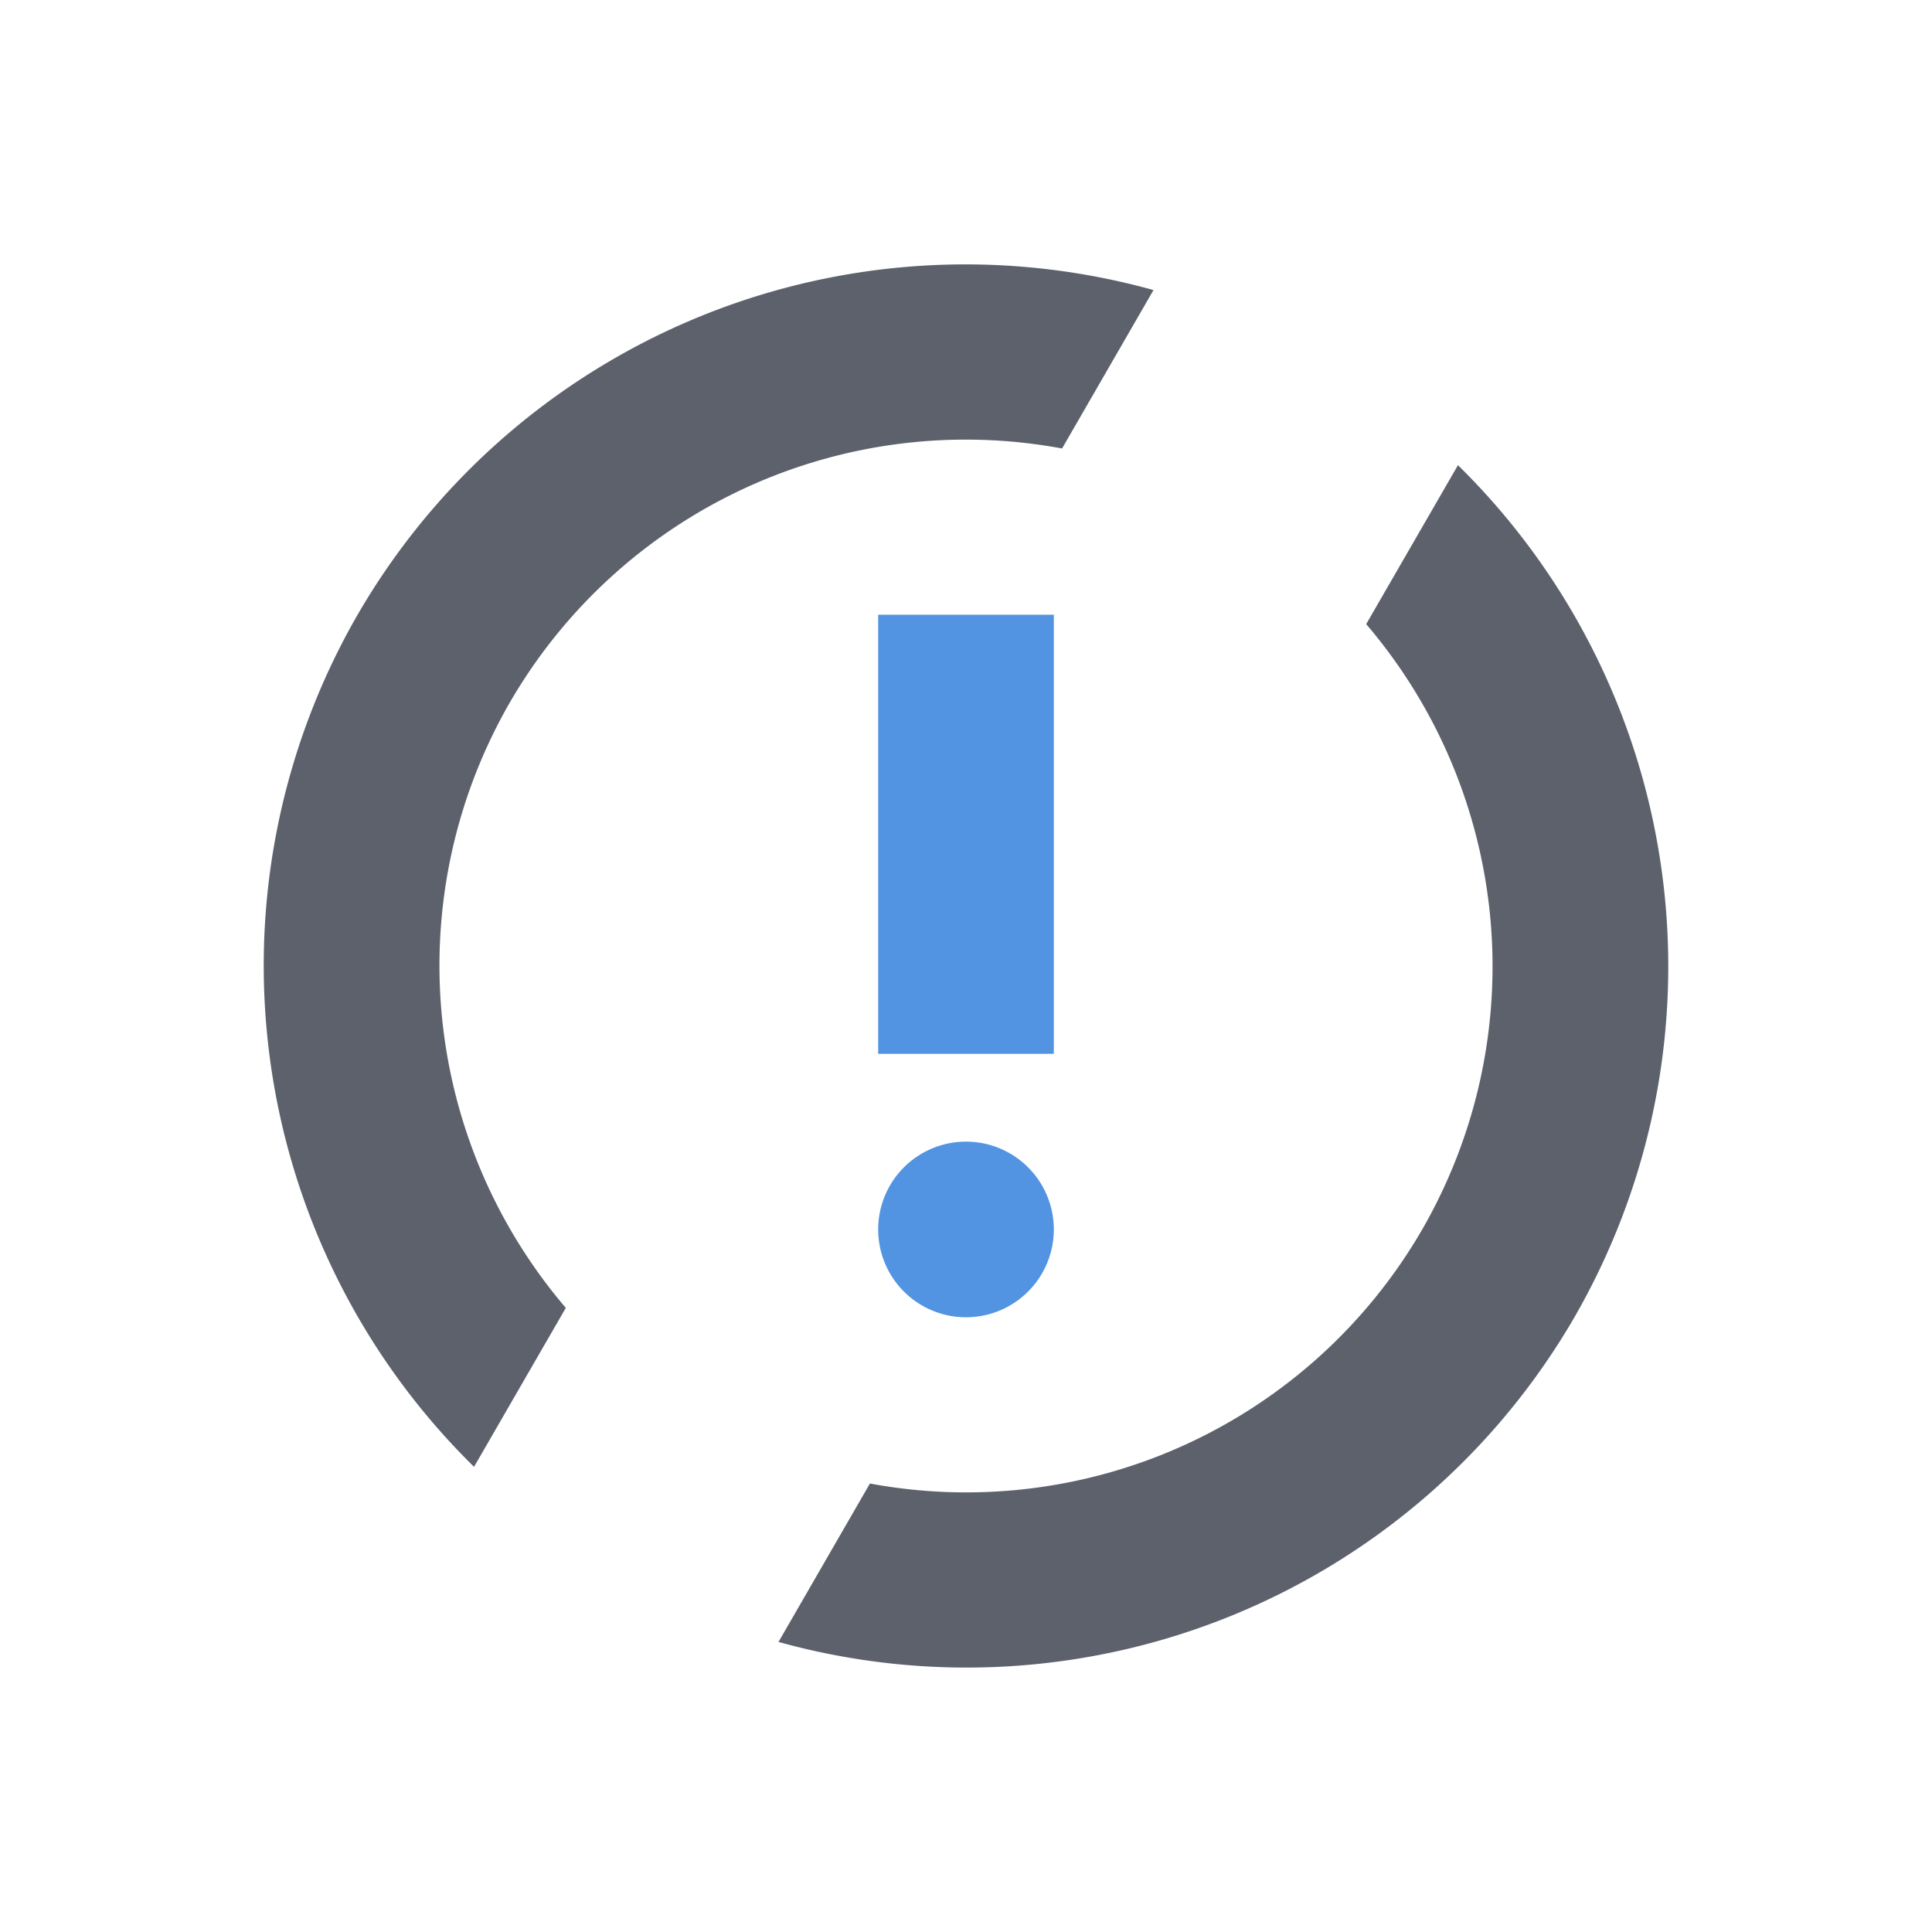 <svg xmlns="http://www.w3.org/2000/svg" id="svg" width="100%" height="100%" version="1.1" viewBox="0 0 22 22">
 <defs id="defs81">
  <style id="current-color-scheme" type="text/css">
   .ColorScheme-Text { color:#5c616c; } .ColorScheme-Highlight { color:#5294e2; } .ColorScheme-ButtonBackground { color:#5c616c; }
  </style>
 </defs>
 <g id="kpackagekit-security">
  <rect id="rect4163" style="opacity:0;fill:#7a0000;fill-opacity:1;stroke:none;stroke-opacity:1" width="22" height="22" x="0" y="0"/>
  <path id="path4163" style="opacity:1;fill:currentColor;fill-opacity:1;stroke:none;stroke-opacity:1" class="ColorScheme-Text" d="M 10.762,3.014 A 8,8 0 0 0 4.072,7 8,8 0 0 0 5.398,16.703 L 6.443,14.893 A 6,6 0 0 1 5.805,8 6,6 0 0 1 12.094,5.107 L 13.135,3.303 A 8,8 0 0 0 10.762,3.014 Z"/>
  <path id="path4161" style="opacity:1;fill:currentColor;fill-opacity:1;stroke:none;stroke-opacity:1" class="ColorScheme-Text" d="M 16.602,5.297 15.557,7.107 A 6,6 0 0 1 16.195,14 6,6 0 0 1 9.906,16.893 L 8.865,18.697 A 8,8 0 0 0 17.928,15 8,8 0 0 0 16.602,5.297 Z"/>
  <path id="path4159" style="opacity:1;fill:currentColor;fill-opacity:1;stroke:none;stroke-opacity:1" class="ColorScheme-Highlight" d="m 10,7 0,5 2,0 0,-5 -2,0 z"/>
  <path id="path4148" style="opacity:1;fill:currentColor;fill-opacity:1;stroke:none;stroke-opacity:1" class="ColorScheme-Highlight" d="m 11,13 a 1,1 0 0 0 -1,1 1,1 0 0 0 1,1 1,1 0 0 0 1,-1 1,1 0 0 0 -1,-1 z"/>
 </g>
 <g id="kpackagekit-updates" transform="translate(-27,0)">
  <rect id="rect4172" style="opacity:0;fill:#7a0000;fill-opacity:1;stroke:none;stroke-opacity:1" width="22" height="22" x="0" y="0"/>
  <path id="path4155" style="opacity:1;fill:currentColor;fill-opacity:1;stroke:none;stroke-opacity:1" class="ColorScheme-Text" d="M 10.762,3.014 A 8,8 0 0 0 4.072,7 8,8 0 0 0 5.398,16.703 L 6.443,14.893 A 6,6 0 0 1 5.805,8 6,6 0 0 1 12.094,5.107 L 13.135,3.303 A 8,8 0 0 0 10.762,3.014 Z"/>
  <path id="path4153" style="opacity:1;fill:currentColor;fill-opacity:1;stroke:none;stroke-opacity:1" class="ColorScheme-Text" d="M 16.602,5.297 15.557,7.107 A 6,6 0 0 1 16.195,14 6,6 0 0 1 9.906,16.893 L 8.865,18.697 A 8,8 0 0 0 17.928,15 8,8 0 0 0 16.602,5.297 Z"/>
  <path id="path4151" style="opacity:1;fill:currentColor;fill-opacity:1;stroke:none;stroke-opacity:1" class="ColorScheme-Highlight" d="M 8,10 A 1,1 0 0 0 7,11 1,1 0 0 0 8,12 1,1 0 0 0 9,11 1,1 0 0 0 8,10 Z"/>
  <path id="path4149" style="opacity:1;fill:currentColor;fill-opacity:1;stroke:none;stroke-opacity:1" class="ColorScheme-Highlight" d="m 11,10 a 1,1 0 0 0 -1,1 1,1 0 0 0 1,1 1,1 0 0 0 1,-1 1,1 0 0 0 -1,-1 z"/>
  <path id="path4174" style="opacity:1;fill:currentColor;fill-opacity:1;stroke:none;stroke-opacity:1" class="ColorScheme-Highlight" d="m 14,10 a 1,1 0 0 0 -1,1 1,1 0 0 0 1,1 1,1 0 0 0 1,-1 1,1 0 0 0 -1,-1 z"/>
 </g>
 <g id="kpackagekit-important" transform="translate(27,0)">
  <rect id="rect4204" style="opacity:0;fill:#7a0000;fill-opacity:1;stroke:none;stroke-opacity:1" width="22" height="22" x="0" y="0"/>
  <path id="path4171" style="opacity:1;fill:currentColor;fill-opacity:1;stroke:none;stroke-opacity:1" class="ColorScheme-Text" d="M 10.762,3.014 A 8,8 0 0 0 4.072,7 8,8 0 0 0 5.398,16.703 L 6.443,14.893 A 6,6 0 0 1 5.805,8 6,6 0 0 1 12.094,5.107 L 13.135,3.303 A 8,8 0 0 0 10.762,3.014 Z"/>
  <path id="path4169" style="opacity:1;fill:currentColor;fill-opacity:1;stroke:none;stroke-opacity:1" class="ColorScheme-Text" d="M 16.602,5.297 15.557,7.107 A 6,6 0 0 1 16.195,14 6,6 0 0 1 9.906,16.893 L 8.865,18.697 A 8,8 0 0 0 17.928,15 8,8 0 0 0 16.602,5.297 Z"/>
  <path id="path4167" style="opacity:1;fill:currentColor;fill-opacity:1;stroke:none;stroke-opacity:1" class="ColorScheme-Highlight" d="m 10,7 0,5 2,0 0,-5 -2,0 z"/>
  <path id="path4206" style="opacity:1;fill:currentColor;fill-opacity:1;stroke:none;stroke-opacity:1" class="ColorScheme-Highlight" d="m 11,13 a 1,1 0 0 0 -1,1 1,1 0 0 0 1,1 1,1 0 0 0 1,-1 1,1 0 0 0 -1,-1 z"/>
 </g>
 <g id="kpackagekit-inactive" transform="translate(55.3,0)">
  <rect id="rect4210" style="opacity:0;fill:#7a0000;fill-opacity:1;stroke:none;stroke-opacity:1" width="22" height="22" x="0" y="0"/>
  <path id="path4220" style="opacity:1;fill:currentColor;fill-opacity:1;stroke:none;stroke-opacity:1" class="ColorScheme-Text" d="M 66.062 3.014 A 8 8 0 0 0 59.373 7 A 8 8 0 0 0 60.699 16.703 L 61.744 14.893 A 6 6 0 0 1 61.105 8 A 6 6 0 0 1 67.395 5.107 L 68.436 3.303 A 8 8 0 0 0 66.062 3.014 z M 71.902 5.297 L 70.857 7.107 A 6 6 0 0 1 71.496 14 A 6 6 0 0 1 65.207 16.893 L 64.166 18.697 A 8 8 0 0 0 73.229 15 A 8 8 0 0 0 71.902 5.297 z" transform="translate(-55.3,0)"/>
 </g>
</svg>
